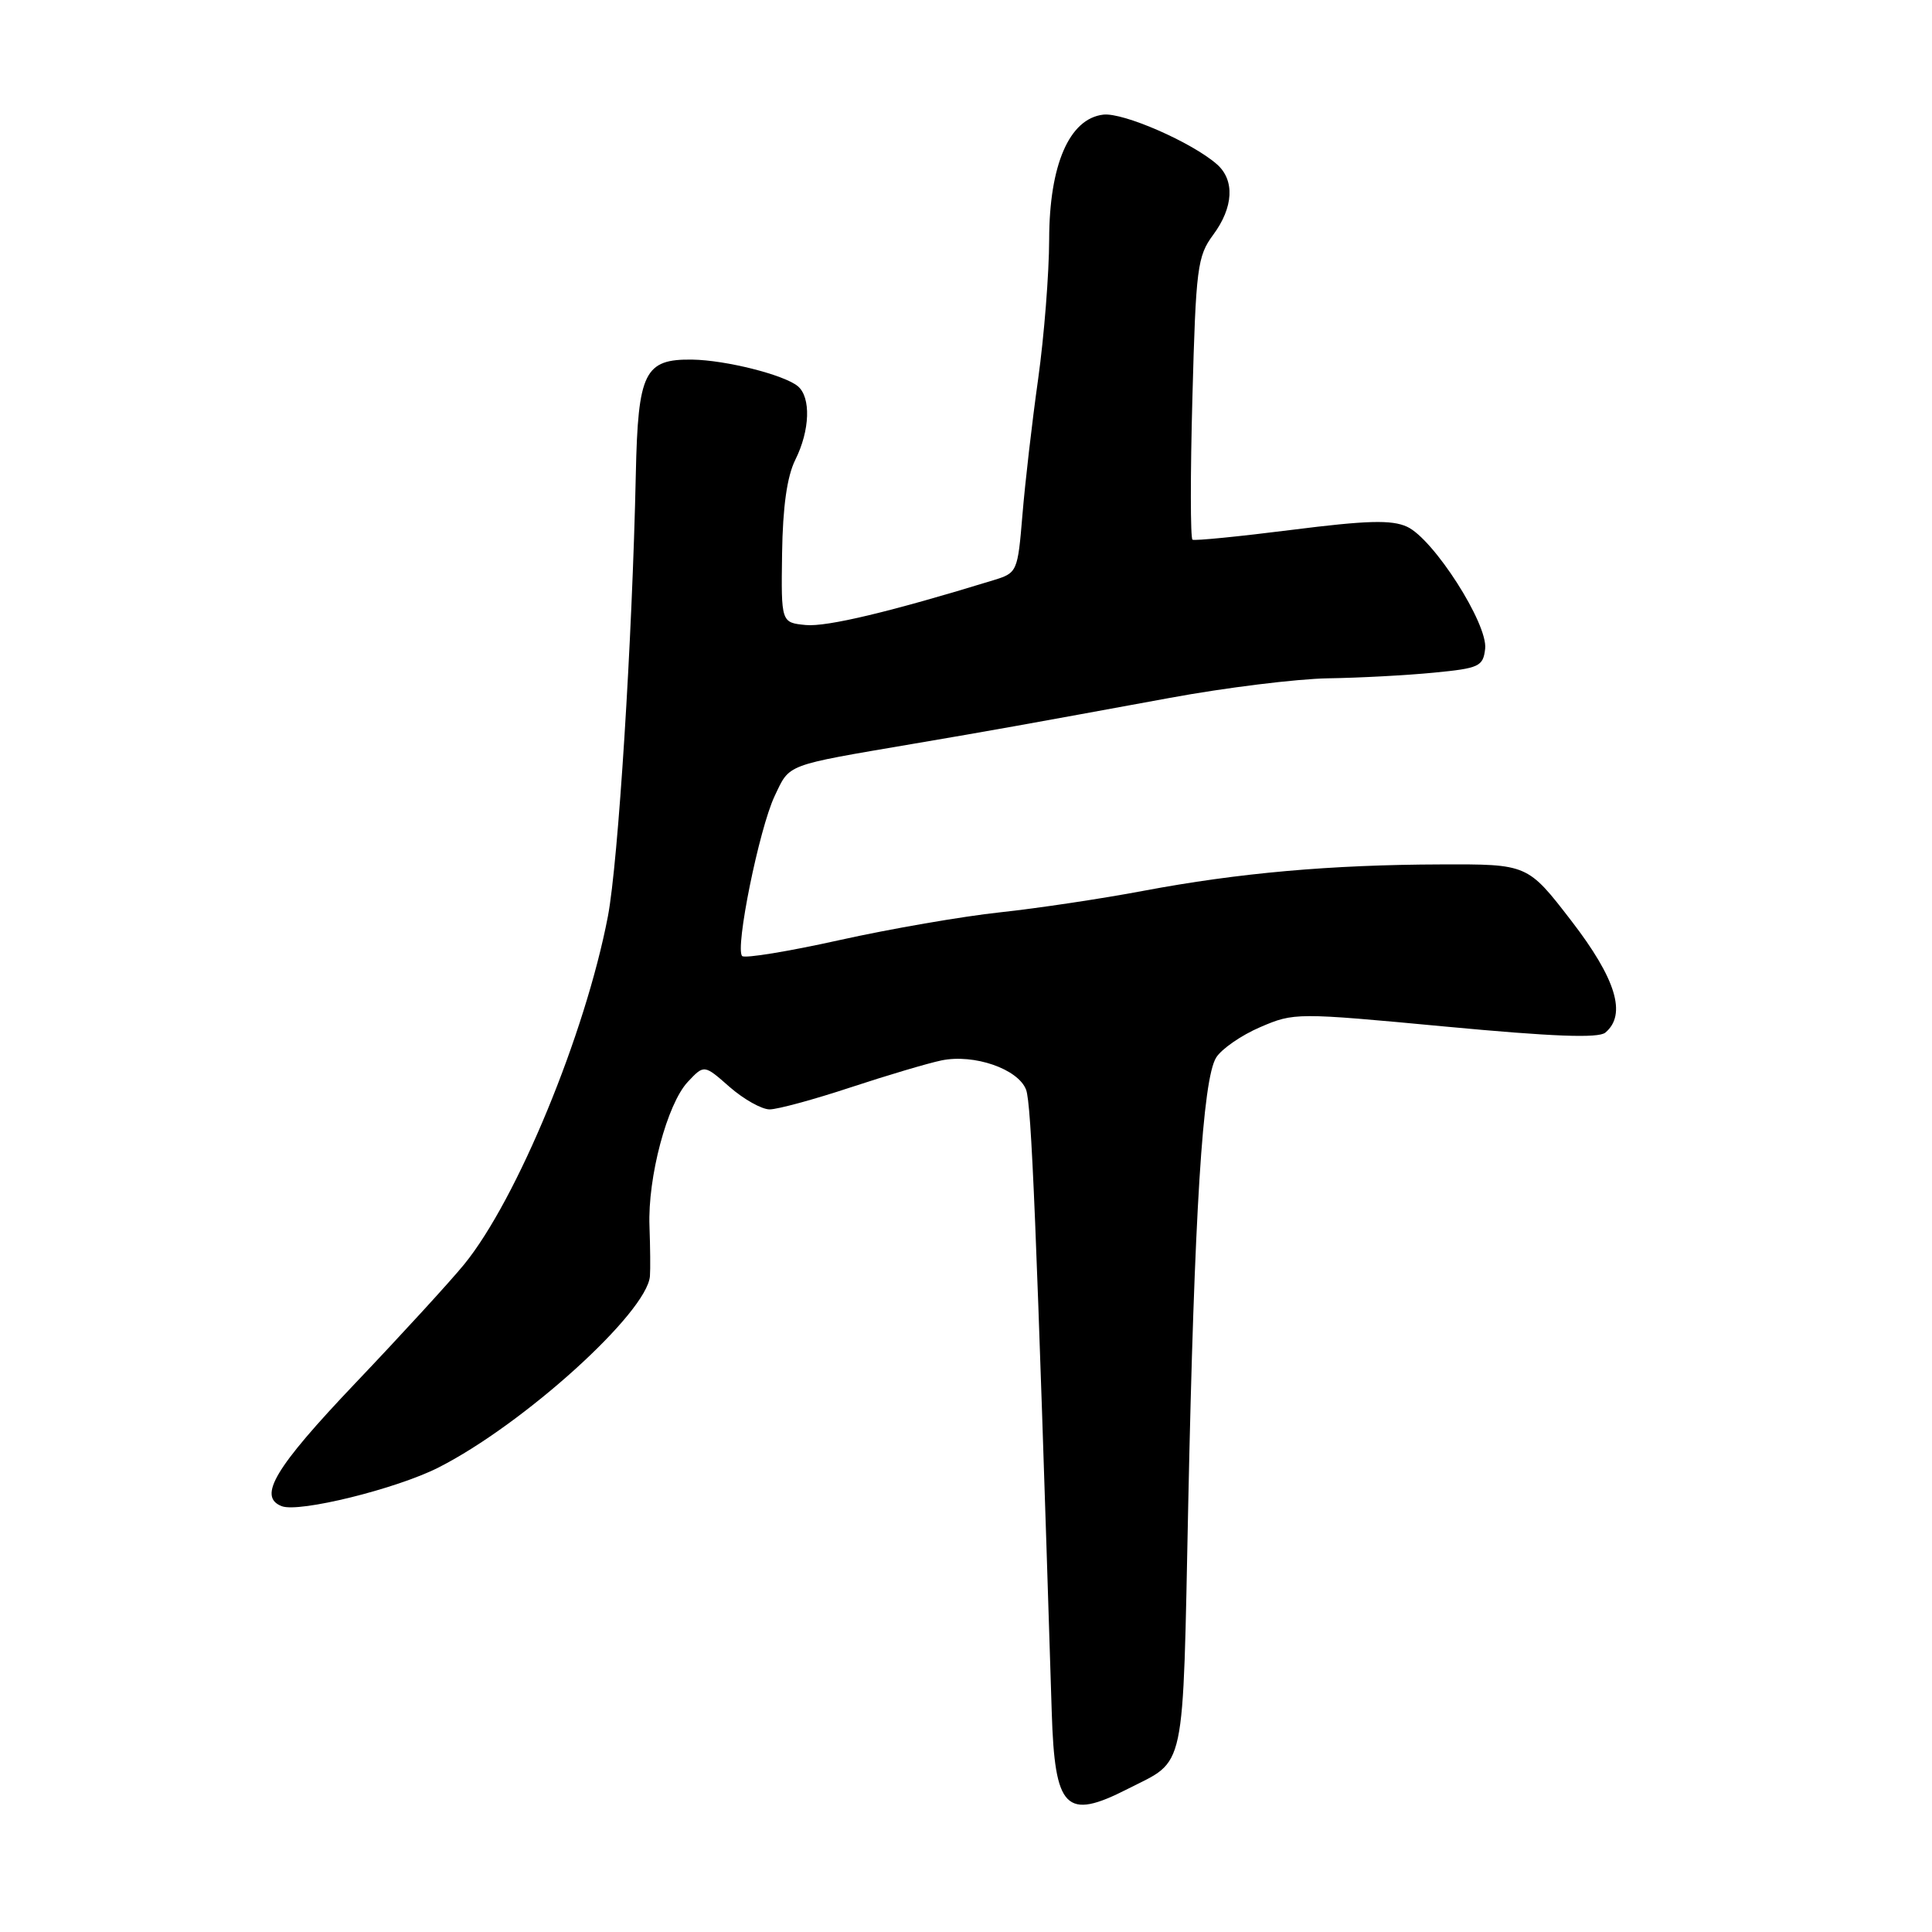 <?xml version="1.0" encoding="UTF-8" standalone="no"?>
<!DOCTYPE svg PUBLIC "-//W3C//DTD SVG 1.1//EN" "http://www.w3.org/Graphics/SVG/1.1/DTD/svg11.dtd" >
<svg xmlns="http://www.w3.org/2000/svg" xmlns:xlink="http://www.w3.org/1999/xlink" version="1.1" viewBox="0 0 256 256">
 <g >
 <path fill="currentColor"
d=" M 149.41 237.05 C 157.23 233.06 156.69 235.57 157.45 199.20 C 158.26 160.66 159.36 142.99 161.15 140.13 C 161.86 138.99 164.49 137.17 166.99 136.10 C 171.48 134.17 171.76 134.17 191.47 136.02 C 205.74 137.36 211.79 137.59 212.71 136.83 C 215.58 134.44 214.14 129.70 208.20 122.00 C 202.42 114.50 202.42 114.50 190.96 114.54 C 176.31 114.58 164.09 115.67 151.50 118.04 C 146.00 119.08 137.45 120.36 132.50 120.89 C 127.55 121.42 117.98 123.07 111.23 124.57 C 104.48 126.07 98.68 127.02 98.34 126.68 C 97.37 125.71 100.59 109.83 102.64 105.49 C 104.69 101.18 103.88 101.48 121.00 98.56 C 131.55 96.77 135.41 96.07 154.98 92.48 C 162.39 91.11 171.84 89.95 175.98 89.88 C 180.11 89.82 186.43 89.48 190.00 89.13 C 196.01 88.55 196.52 88.31 196.79 85.97 C 197.18 82.69 189.94 71.38 186.43 69.79 C 184.39 68.86 181.14 68.95 171.17 70.21 C 164.21 71.09 158.29 71.68 158.01 71.51 C 157.73 71.34 157.72 62.86 158.00 52.68 C 158.46 35.47 158.66 33.95 160.75 31.12 C 163.45 27.48 163.64 23.87 161.25 21.77 C 157.95 18.87 148.84 14.88 146.19 15.19 C 141.69 15.72 139.04 21.84 139.02 31.72 C 139.01 36.24 138.35 44.57 137.56 50.22 C 136.76 55.87 135.83 63.96 135.48 68.20 C 134.85 75.77 134.79 75.91 131.67 76.87 C 118.03 81.06 109.57 83.08 106.78 82.82 C 103.50 82.50 103.50 82.50 103.63 73.34 C 103.72 67.13 104.29 63.13 105.38 60.93 C 107.33 57.03 107.48 52.64 105.71 51.17 C 103.88 49.66 96.18 47.72 91.74 47.65 C 85.40 47.56 84.54 49.30 84.25 62.78 C 83.78 84.83 81.92 114.23 80.55 121.42 C 77.56 137.01 68.50 158.96 61.50 167.54 C 59.69 169.76 53.21 176.84 47.10 183.26 C 36.40 194.51 34.11 198.34 37.34 199.58 C 39.64 200.46 52.50 197.29 58.09 194.46 C 69.37 188.74 85.75 173.92 86.12 169.09 C 86.19 168.21 86.16 165.25 86.06 162.50 C 85.81 156.01 88.40 146.27 91.14 143.35 C 93.30 141.05 93.30 141.05 96.68 144.03 C 98.55 145.66 100.93 147.00 101.98 147.00 C 103.03 147.00 107.85 145.69 112.69 144.09 C 117.54 142.49 122.96 140.88 124.75 140.51 C 129.07 139.62 134.91 141.64 135.96 144.39 C 136.67 146.25 137.33 162.25 139.36 226.84 C 139.76 239.76 141.21 241.23 149.41 237.05 Z "/>
</g>
</svg>